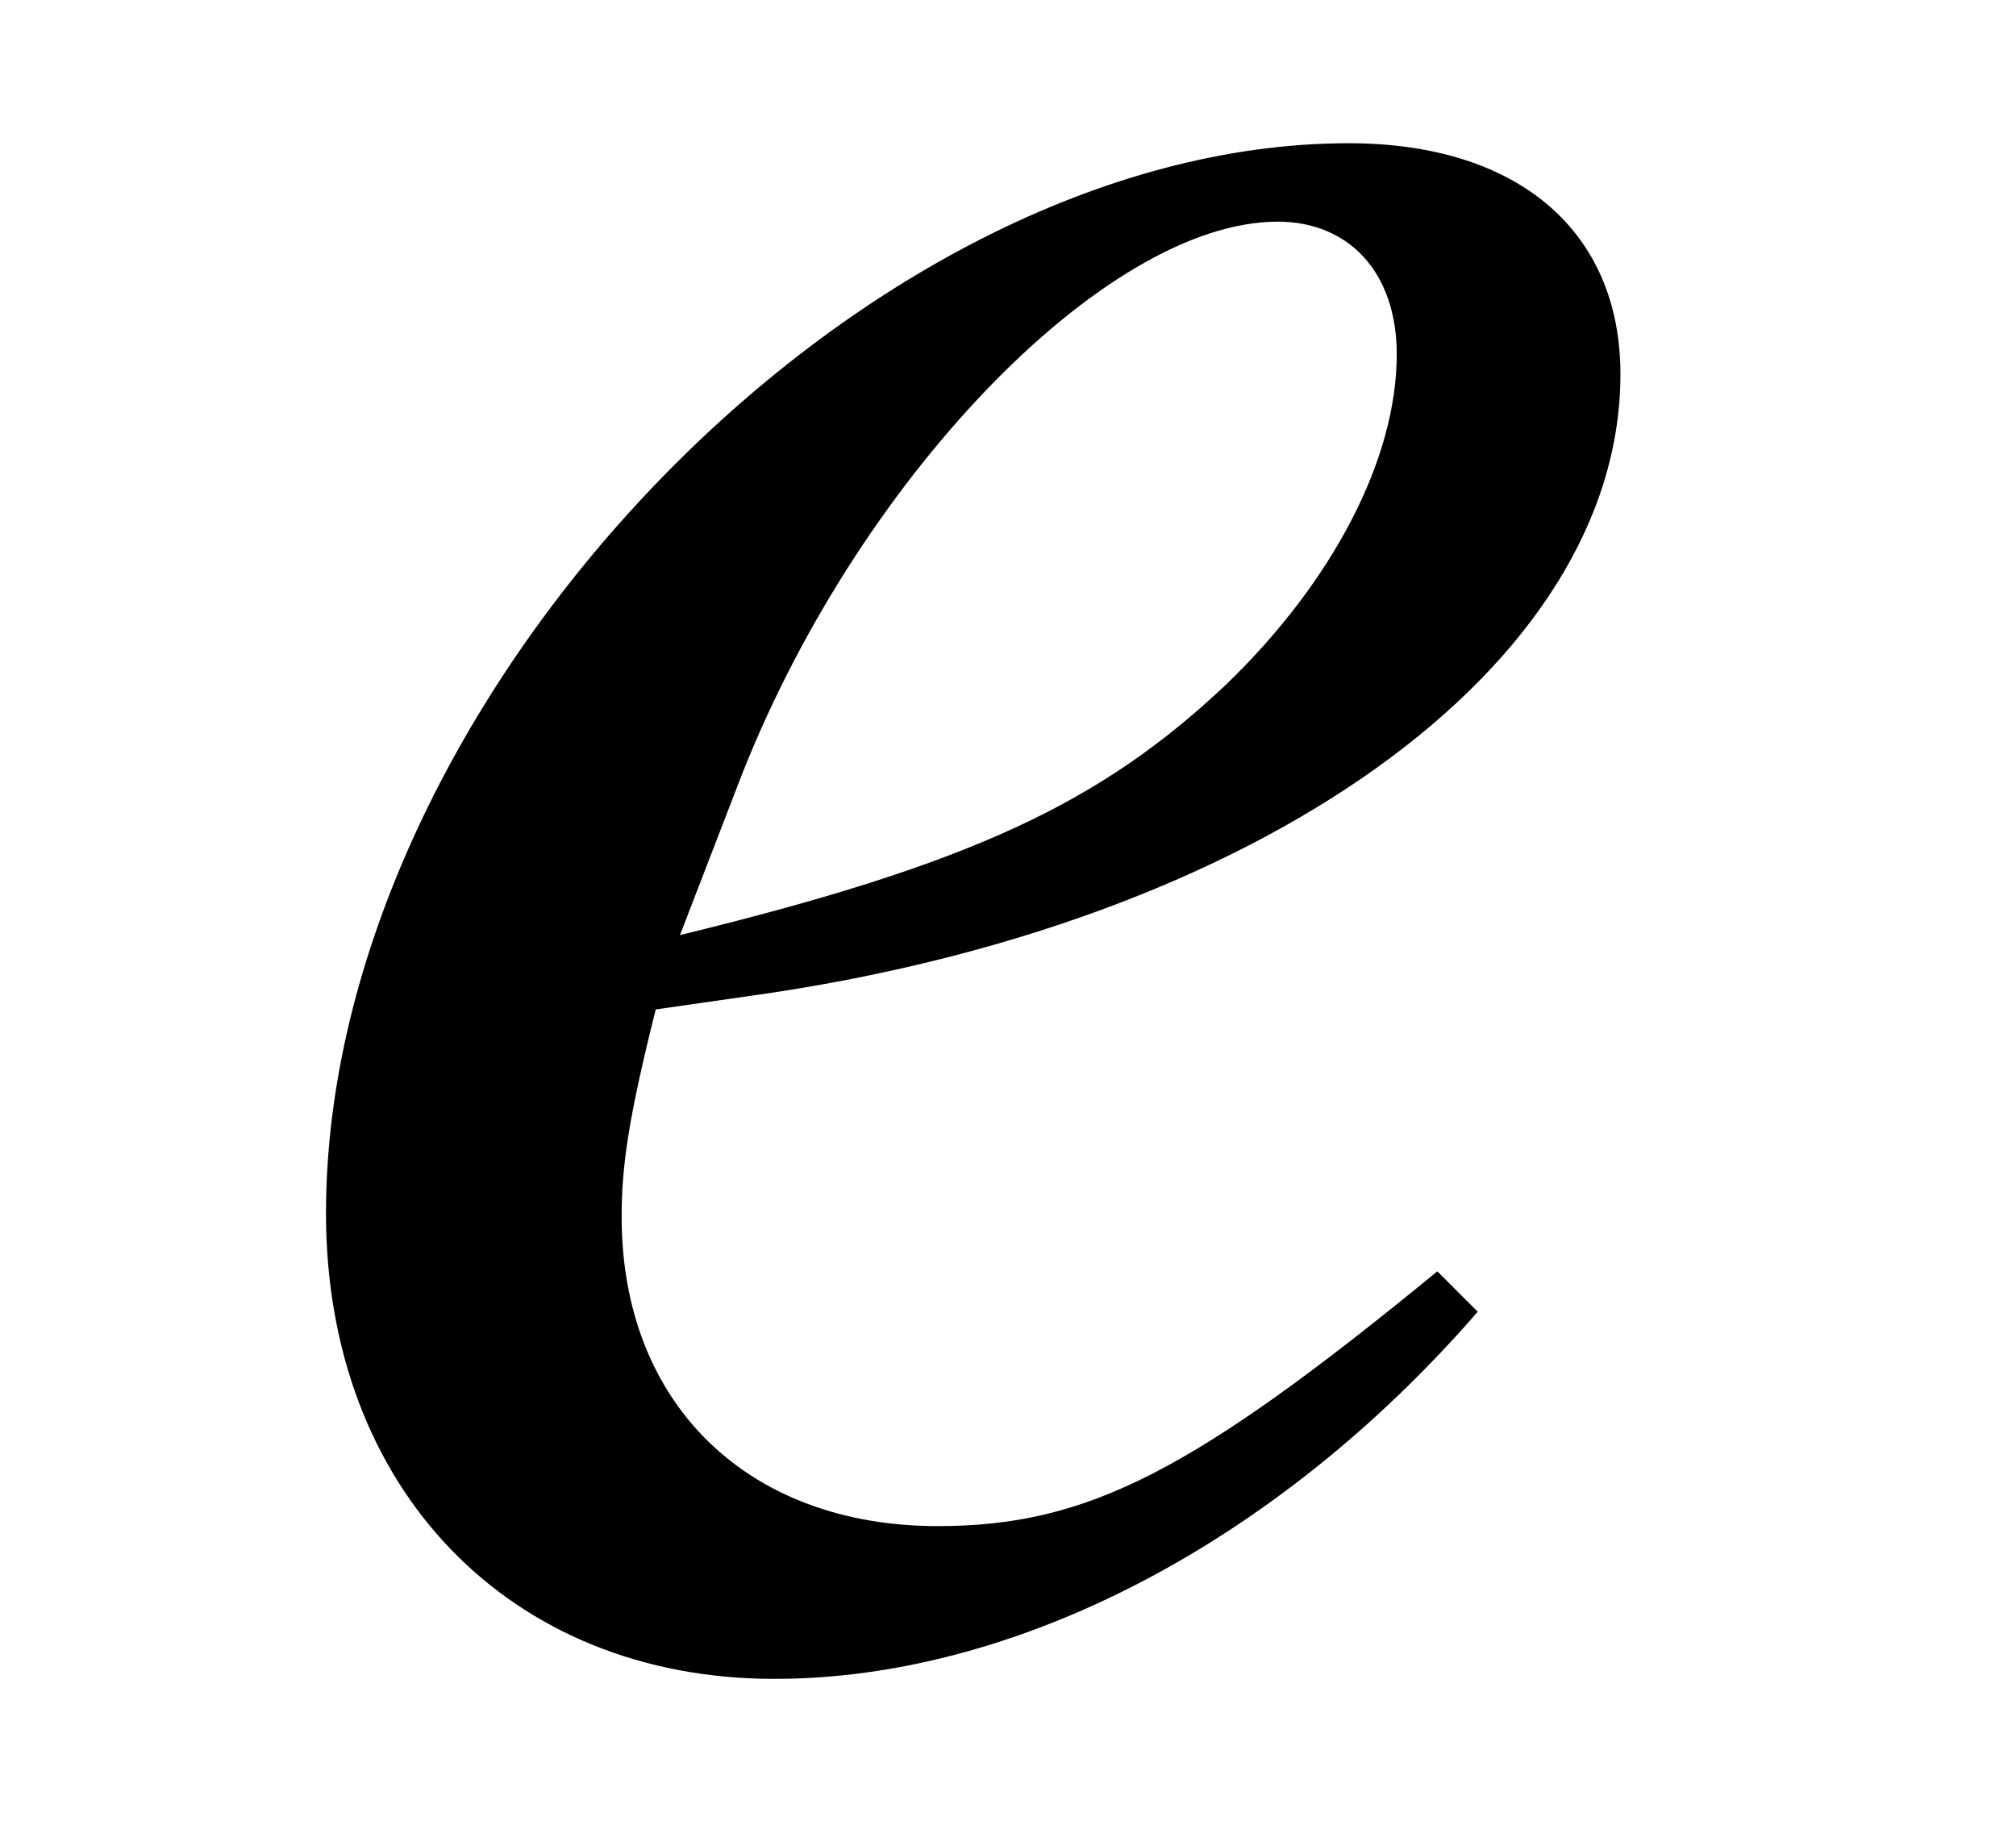 <?xml version='1.0' encoding='UTF-8'?>
<!-- This file was generated by dvisvgm 3.2.2 -->
<svg version='1.1' xmlns='http://www.w3.org/2000/svg' xmlns:xlink='http://www.w3.org/1999/xlink' width='5.912pt' height='5.413pt' viewBox='-.5 -4.814 5.912 5.413'>
<defs>
<path id='g6-52' d='m3.686-.966l-.12-.12c-.717 .588-1.026 .747-1.465 .747c-.558 0-.927-.359-.927-.907c0-.149 .02-.289 .1-.608l.279-.04c1.494-.209 2.55-.966 2.55-1.823c0-.418-.299-.677-.797-.677c-1.435 0-2.999 1.634-2.999 3.138c0 .807 .538 1.365 1.315 1.365c.707 0 1.474-.399 2.062-1.076zm-.239-2.809c0 .309-.189 .667-.498 .966c-.369 .349-.747 .528-1.604 .737l.169-.438c.339-.887 1.076-1.654 1.584-1.654c.209 0 .349 .149 .349 .389z'/>
</defs>
<g id='page3'>
<g fill='currentColor'>
<use x='.149' y='0' xlink:href='#g6-52'/>
</g>
</g>
</svg>